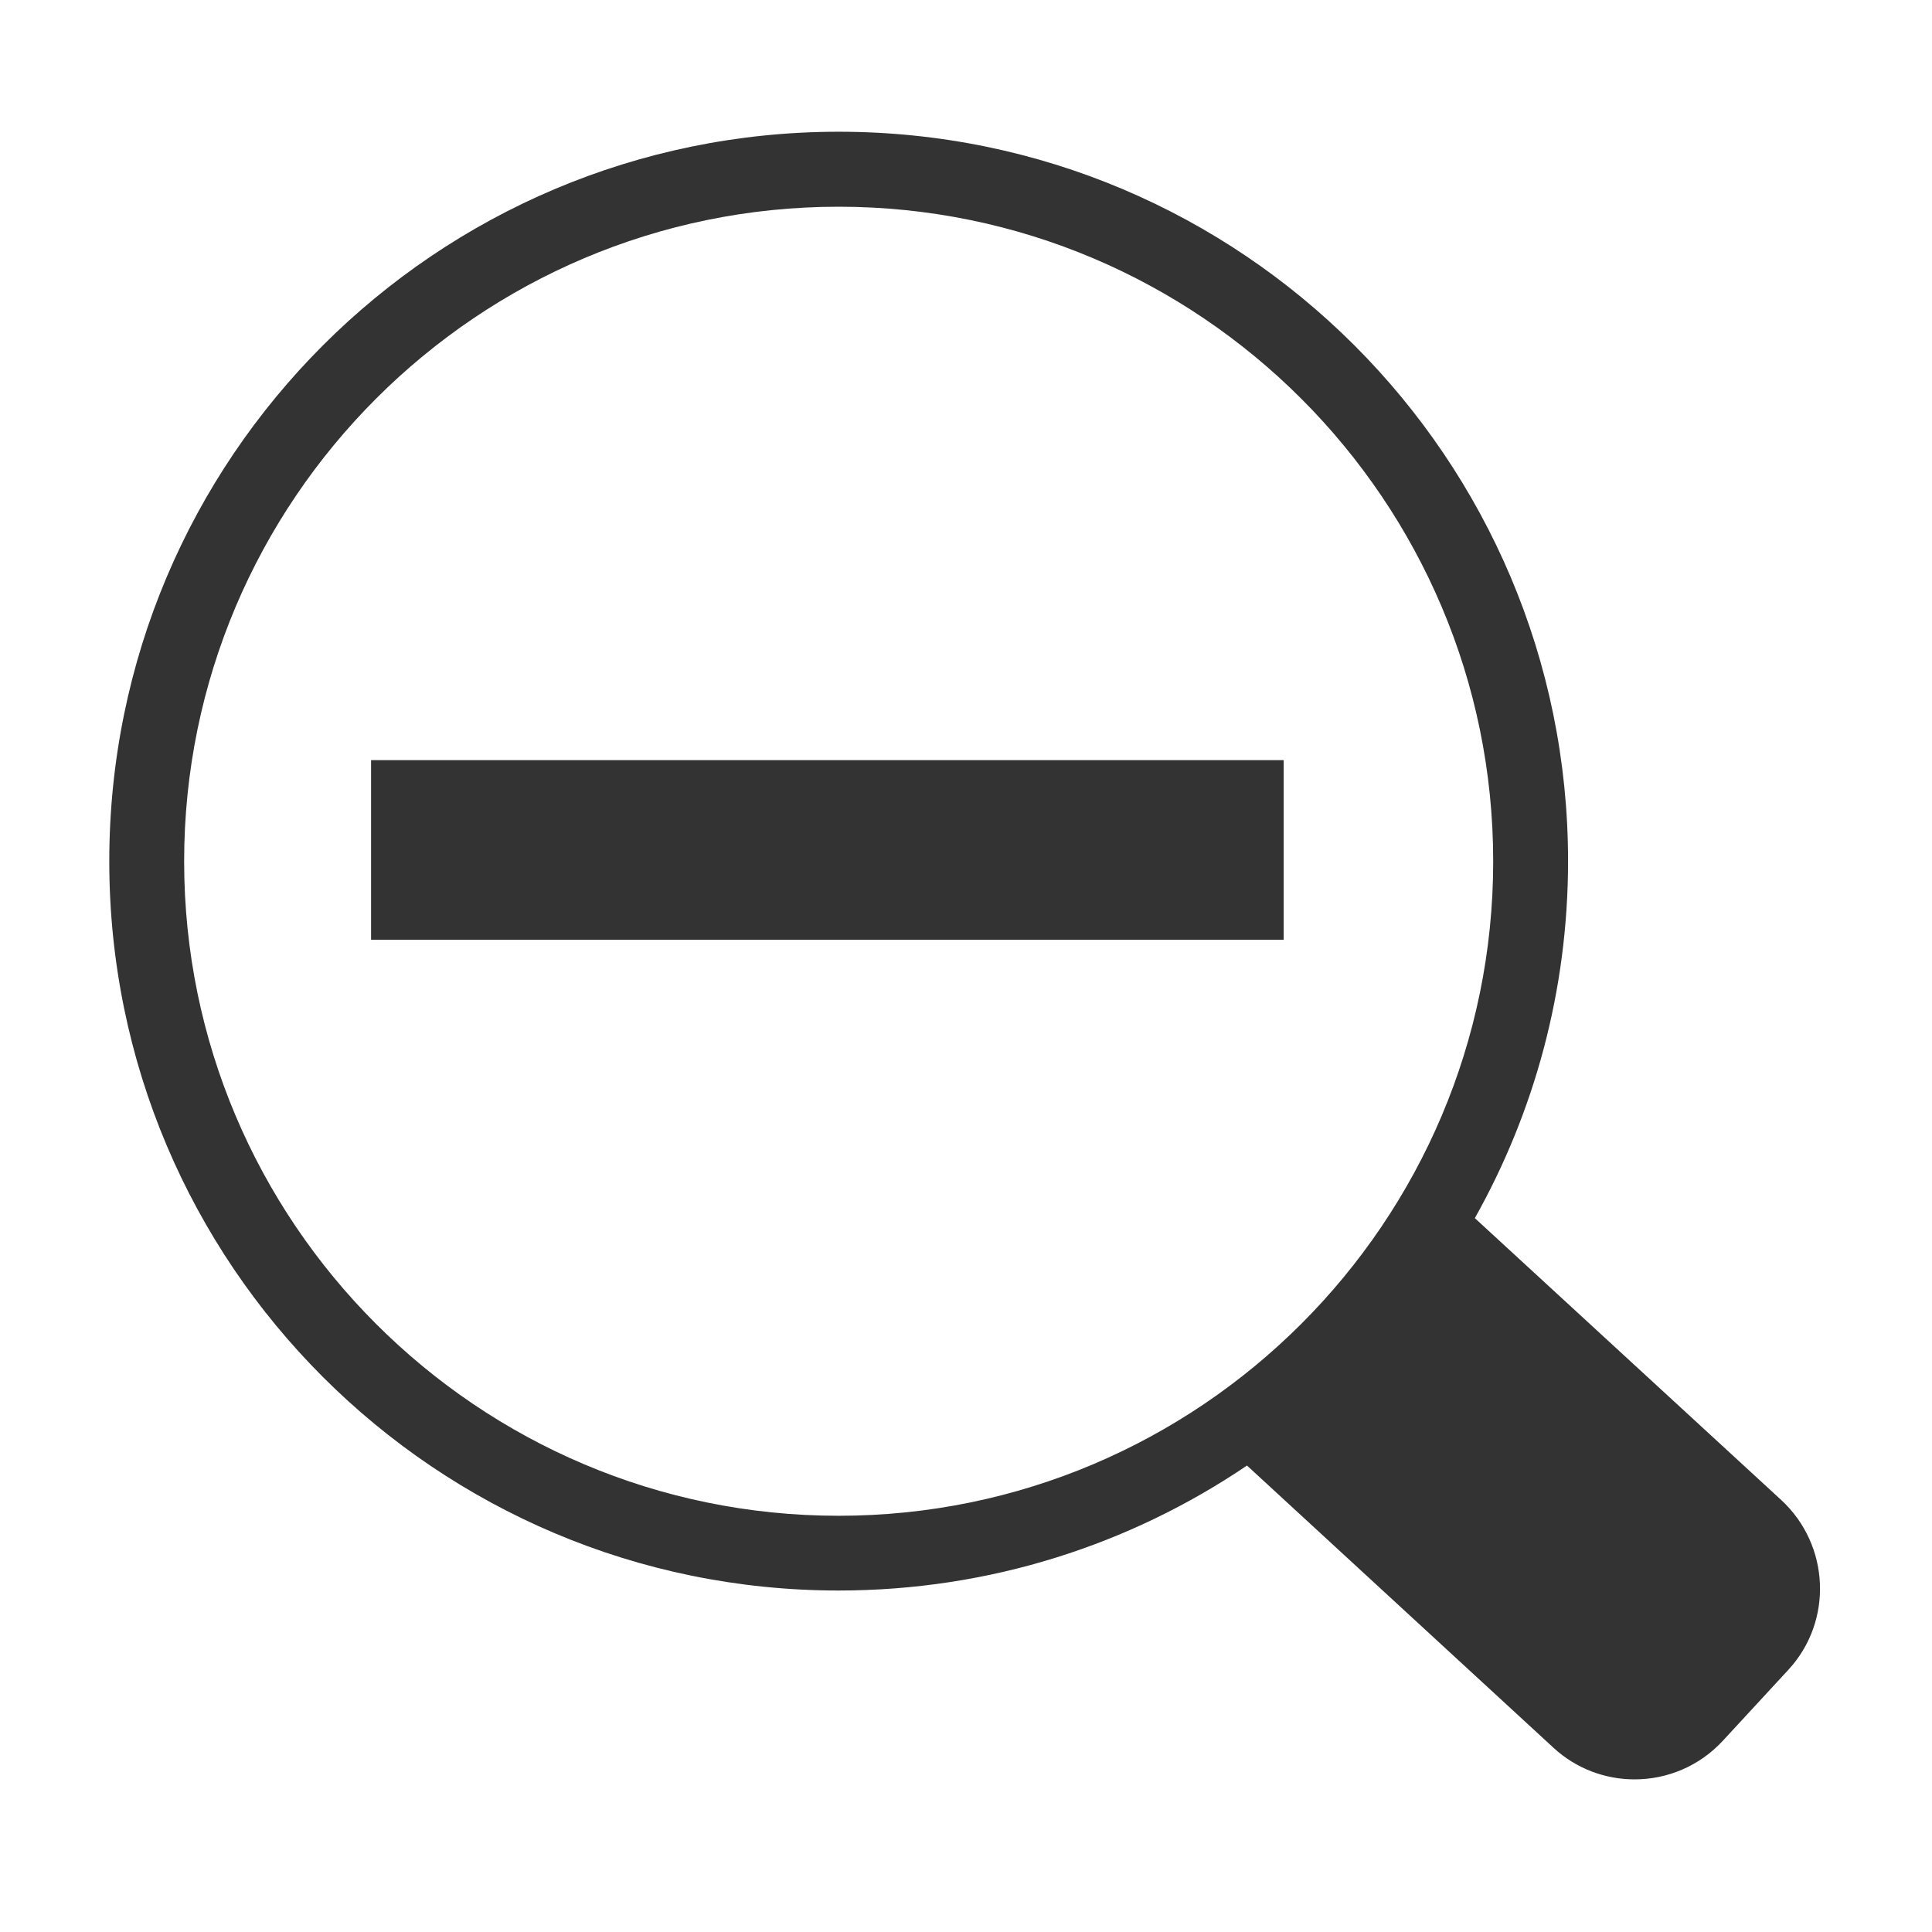 <?xml version="1.0" encoding="UTF-8"?>
<svg width="16px" height="16px" viewBox="0 0 16 16" version="1.1" xmlns="http://www.w3.org/2000/svg" xmlns:xlink="http://www.w3.org/1999/xlink">
    <title>缩小</title>
    <g id="辅助办案" stroke="none" stroke-width="1" fill="none" fill-rule="evenodd">
        <g id="阅卷笔录-大纲" transform="translate(-786, -115)" fill-rule="nonzero">
            <g id="编组-23" transform="translate(20, 70)">
                <g id="编组-14" transform="translate(0, 33)">
                    <g id="编组-2" transform="translate(730, 12)">
                        <g id="缩小" transform="translate(36, 0)">
                            <rect id="矩形" fill="#000000" opacity="0" x="0" y="0" width="16" height="16"></rect>
                            <path d="M14.752,12.423 L12.214,10.088 C12.705,9.214 12.986,8.206 12.986,7.131 C12.986,3.795 10.281,1.091 6.945,1.091 C3.609,1.092 0.905,3.795 0.905,7.133 C0.905,10.469 3.609,13.172 6.945,13.172 C8.198,13.172 9.361,12.791 10.327,12.137 L12.864,14.473 C13.055,14.65 13.297,14.736 13.537,14.736 C13.806,14.736 14.073,14.628 14.27,14.414 L14.811,13.828 C15.181,13.427 15.156,12.797 14.752,12.423 Z M1.525,7.133 C1.525,4.144 3.956,1.712 6.945,1.712 C9.934,1.712 12.366,4.144 12.366,7.133 C12.366,10.122 9.934,12.553 6.945,12.553 C3.956,12.553 1.525,10.122 1.525,7.133 Z M3.073,6.295 L10.631,6.295 L10.631,7.783 L3.073,7.783 L3.073,6.295 Z" id="形状" fill="#333333"></path>
                        </g>
                    </g>
                </g>
            </g>
        </g>
    </g>
</svg>